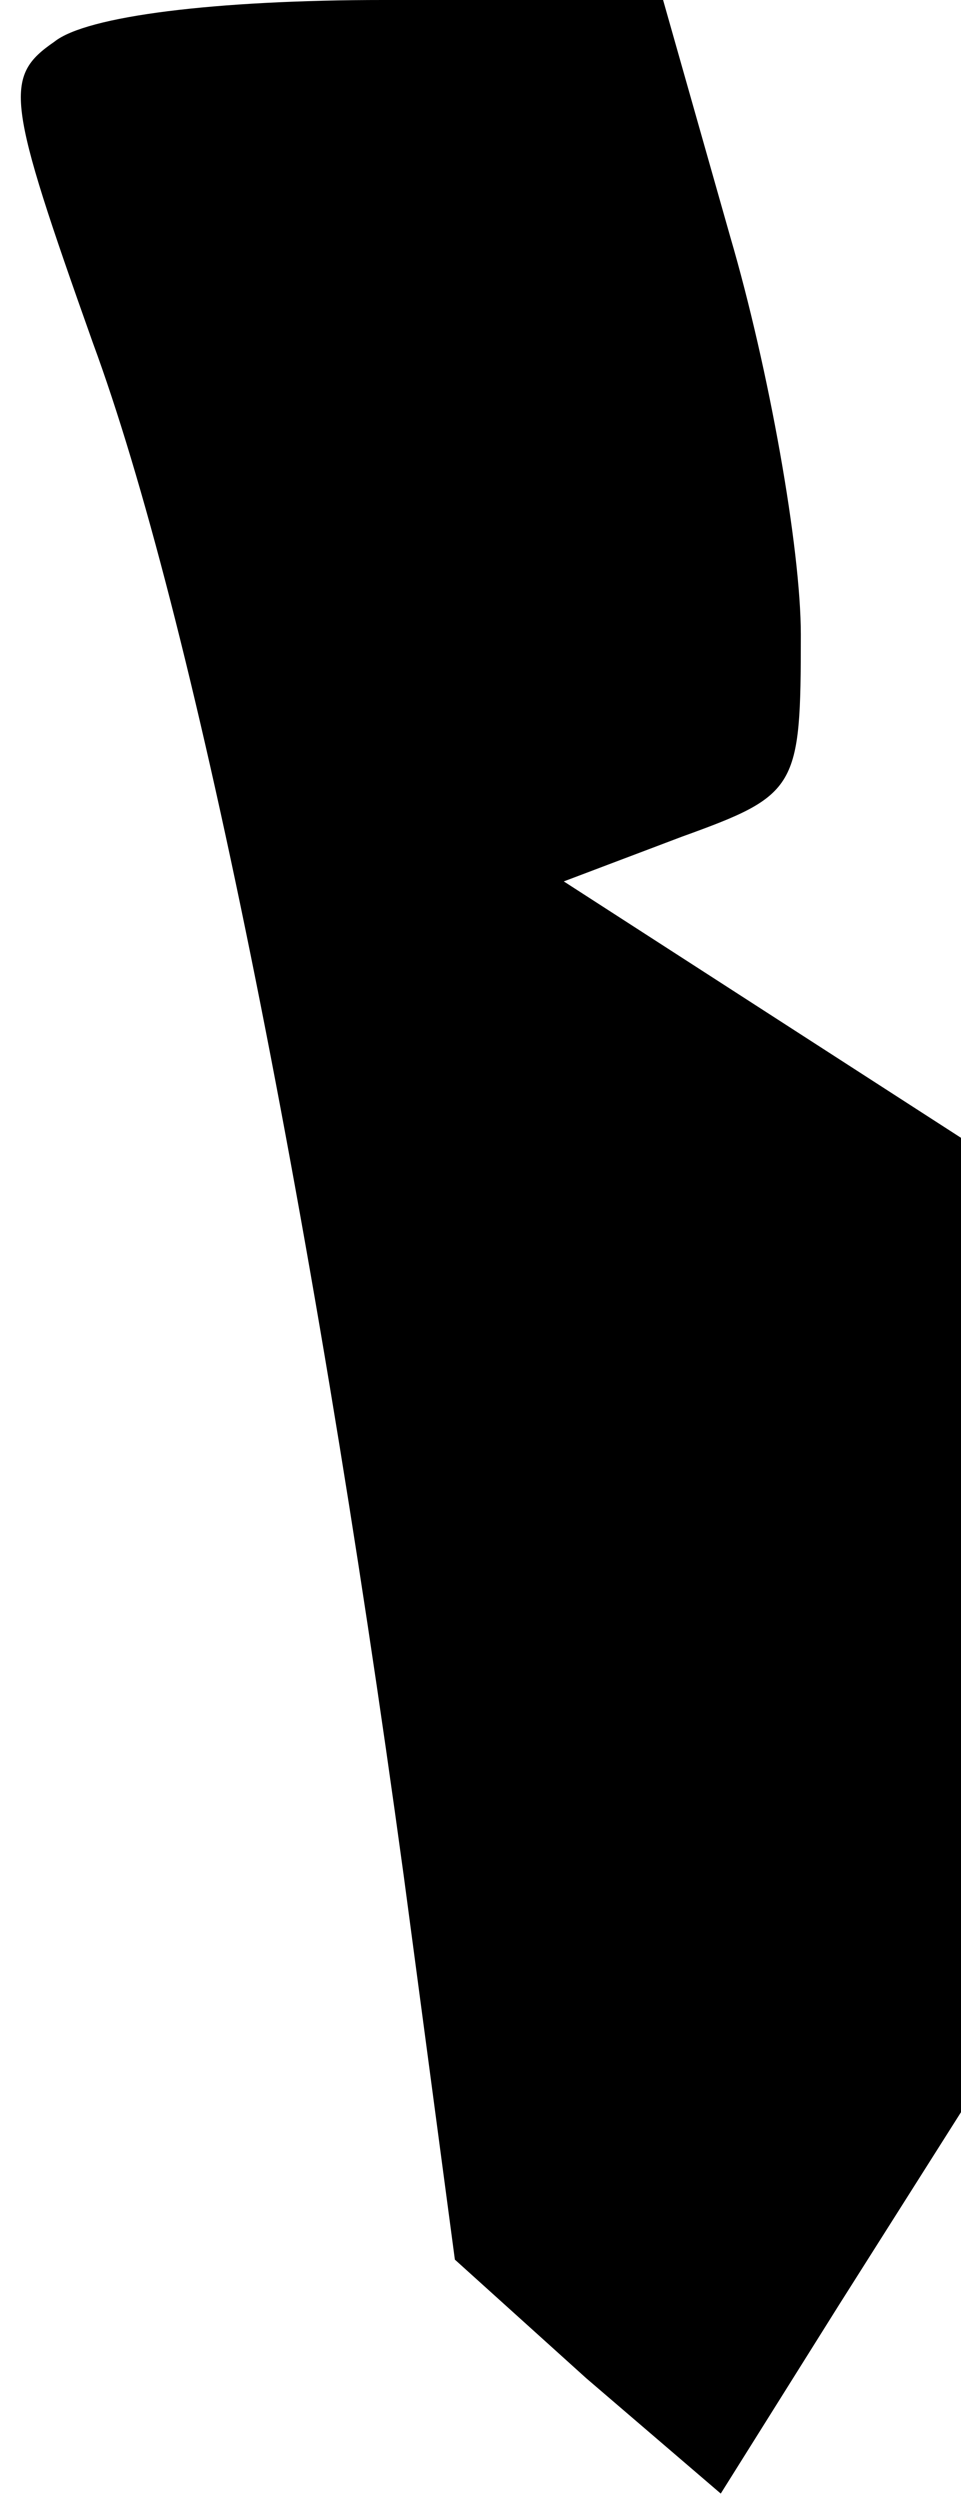 <?xml version="1.0" standalone="no"?>
<!DOCTYPE svg PUBLIC "-//W3C//DTD SVG 20010904//EN"
 "http://www.w3.org/TR/2001/REC-SVG-20010904/DTD/svg10.dtd">
<svg version="1.0" xmlns="http://www.w3.org/2000/svg"
 width="30pt" height="78pt" viewBox="0 0 30 78"
 preserveAspectRatio="xMidYMid meet">
<g transform="translate(0,78) scale(0.1,-0.1)"
fill="#000000" stroke="none">
<path fill="#000000" stroke="none" d="M17 767 c-16 -11 -15 -18 12 -94 31
-84 68 -266 97 -478 l16 -120 41 -37 42 -36 37 59 38 60 0 152 0 152 -62 40
-62 40 37 14 c36 13 37 15 37 63 0 27 -10 83 -22 124 l-21 74 -87 0 c-53 0
-93 -5 -103 -13z"/>
</g>
</svg>
